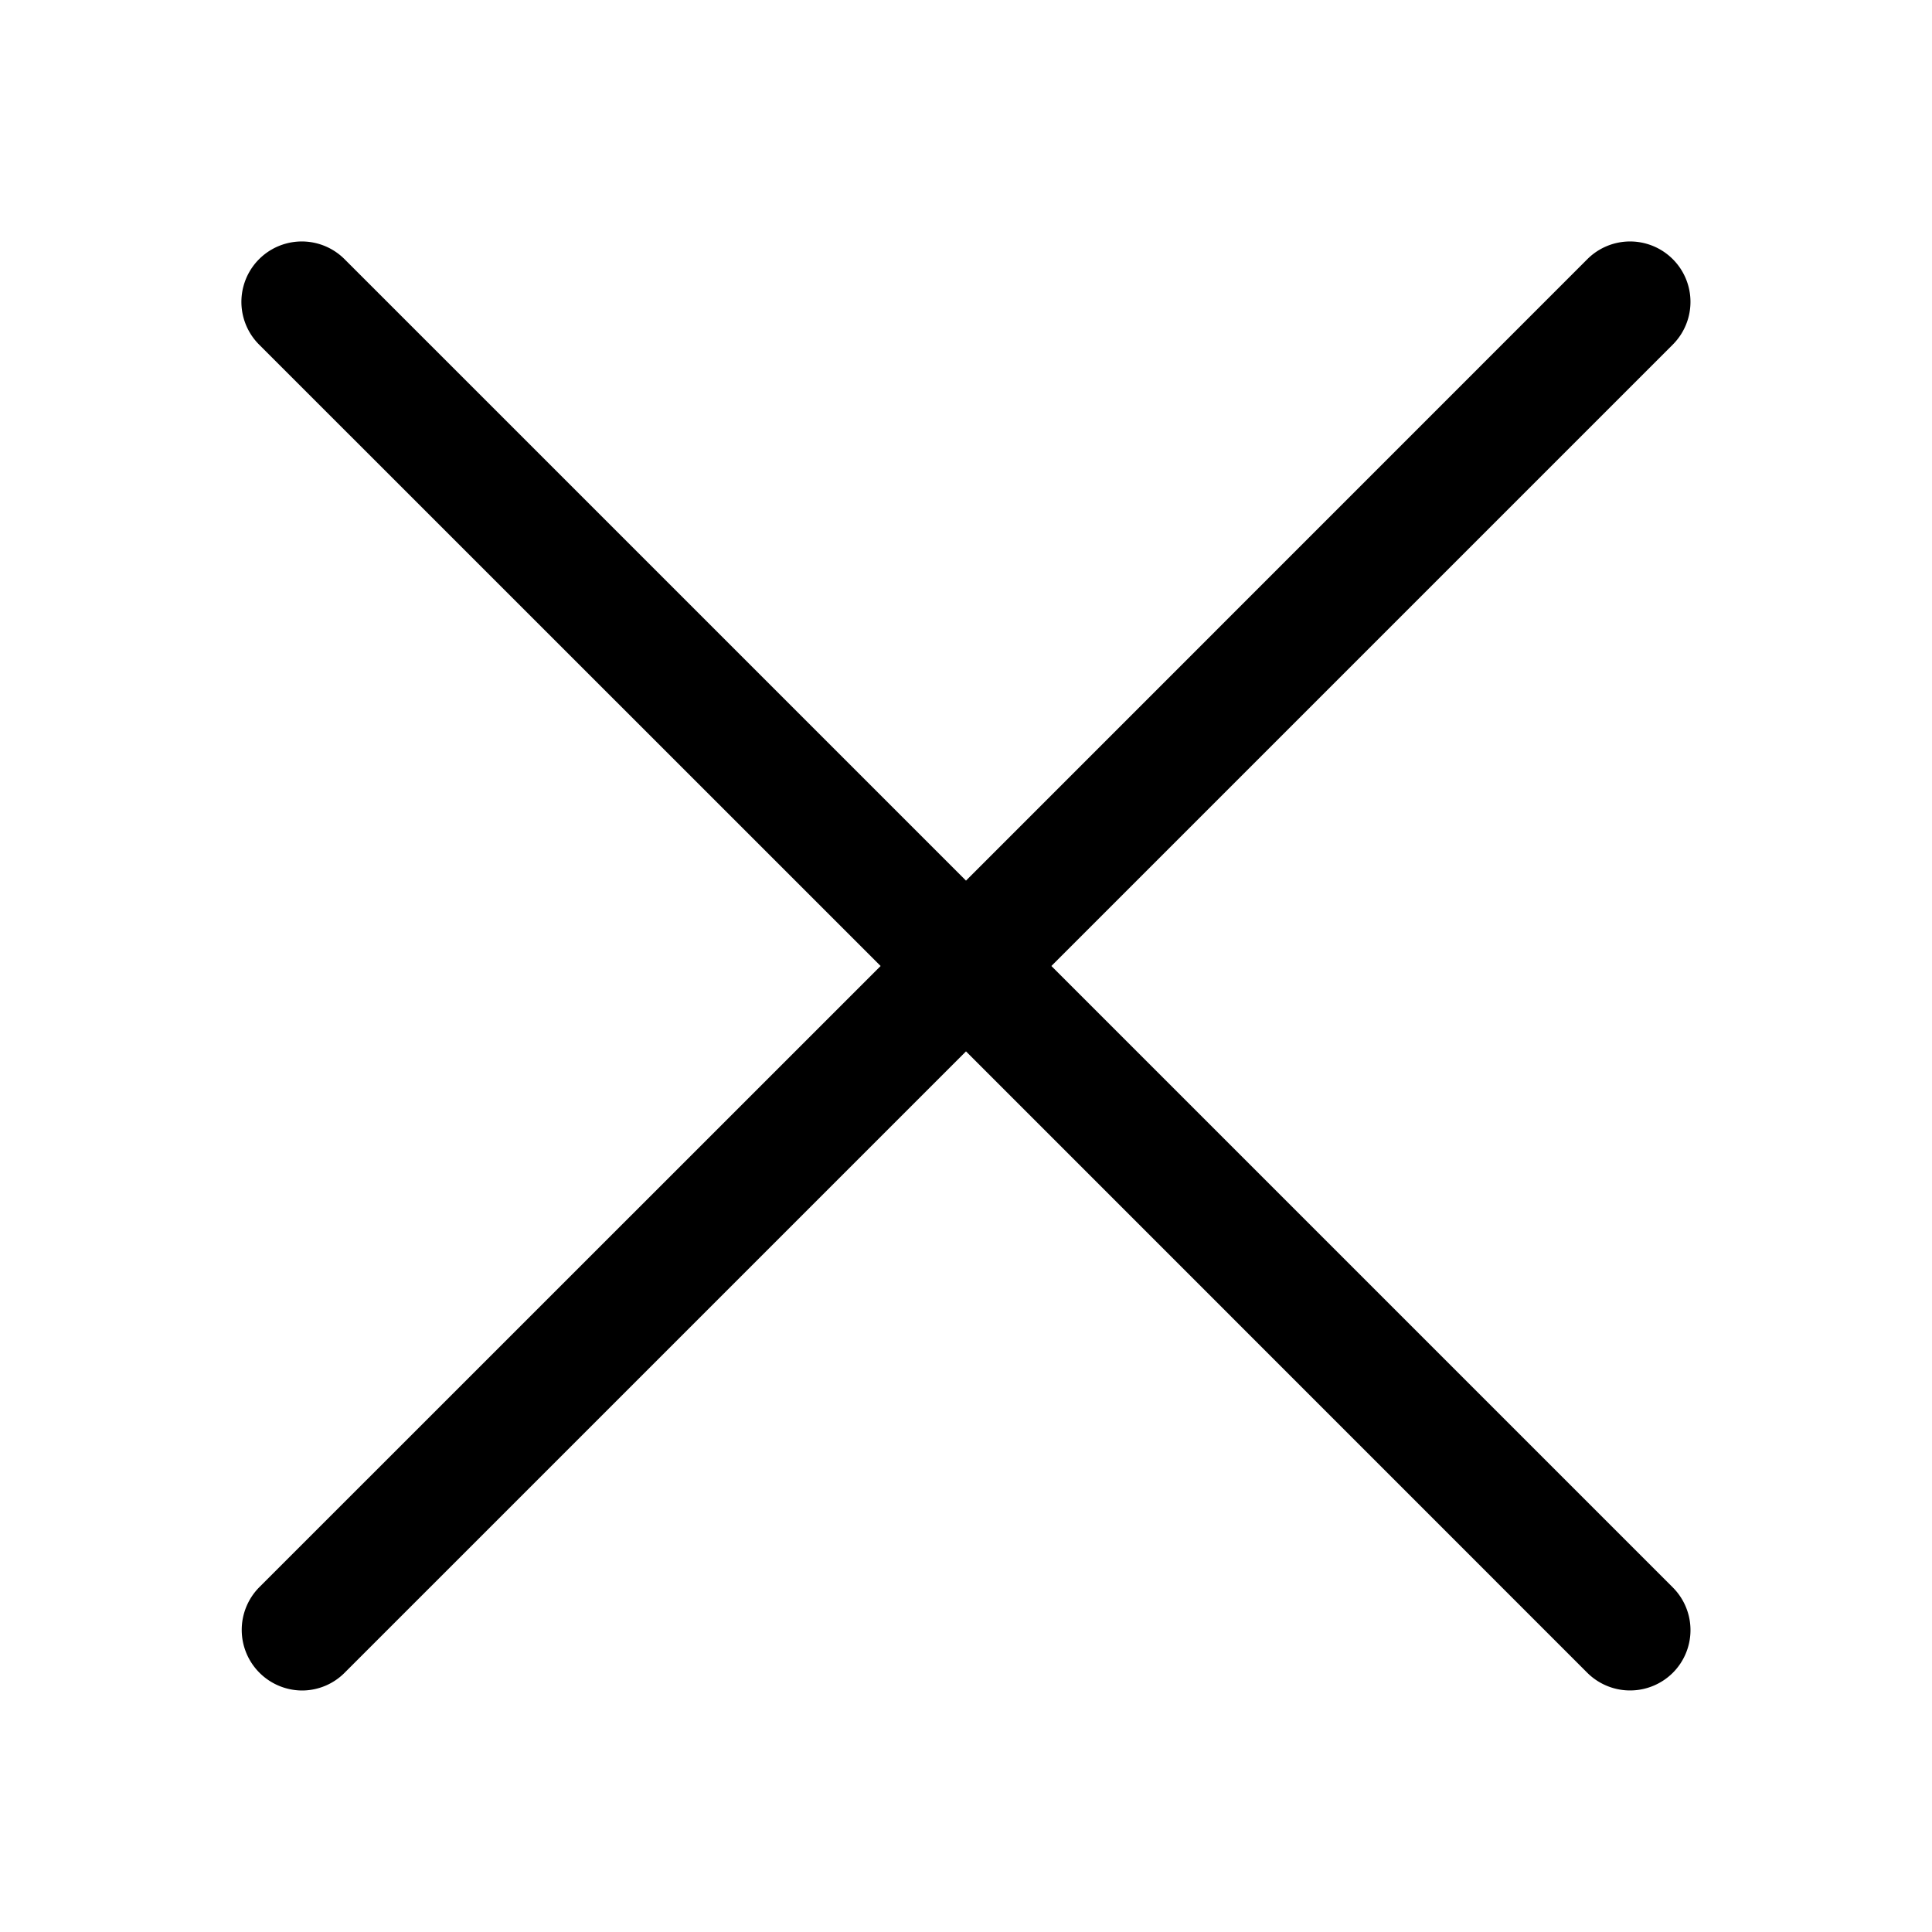 <svg width="16" height="16" viewBox="0 0 16 16"><path fill-rule="evenodd" d="M8.707 8l5.146-5.146a.5.5 0 1 0-.707-.708L8 7.293 2.853 2.146a.5.5 0 0 0-.707.708L7.293 8l-5.147 5.146A.502.502 0 0 0 2.5 14a.498.498 0 0 0 .353-.146L8 8.707l5.146 5.147a.502.502 0 0 0 .707 0 .5.5 0 0 0 0-.708L8.707 8z"/></svg>